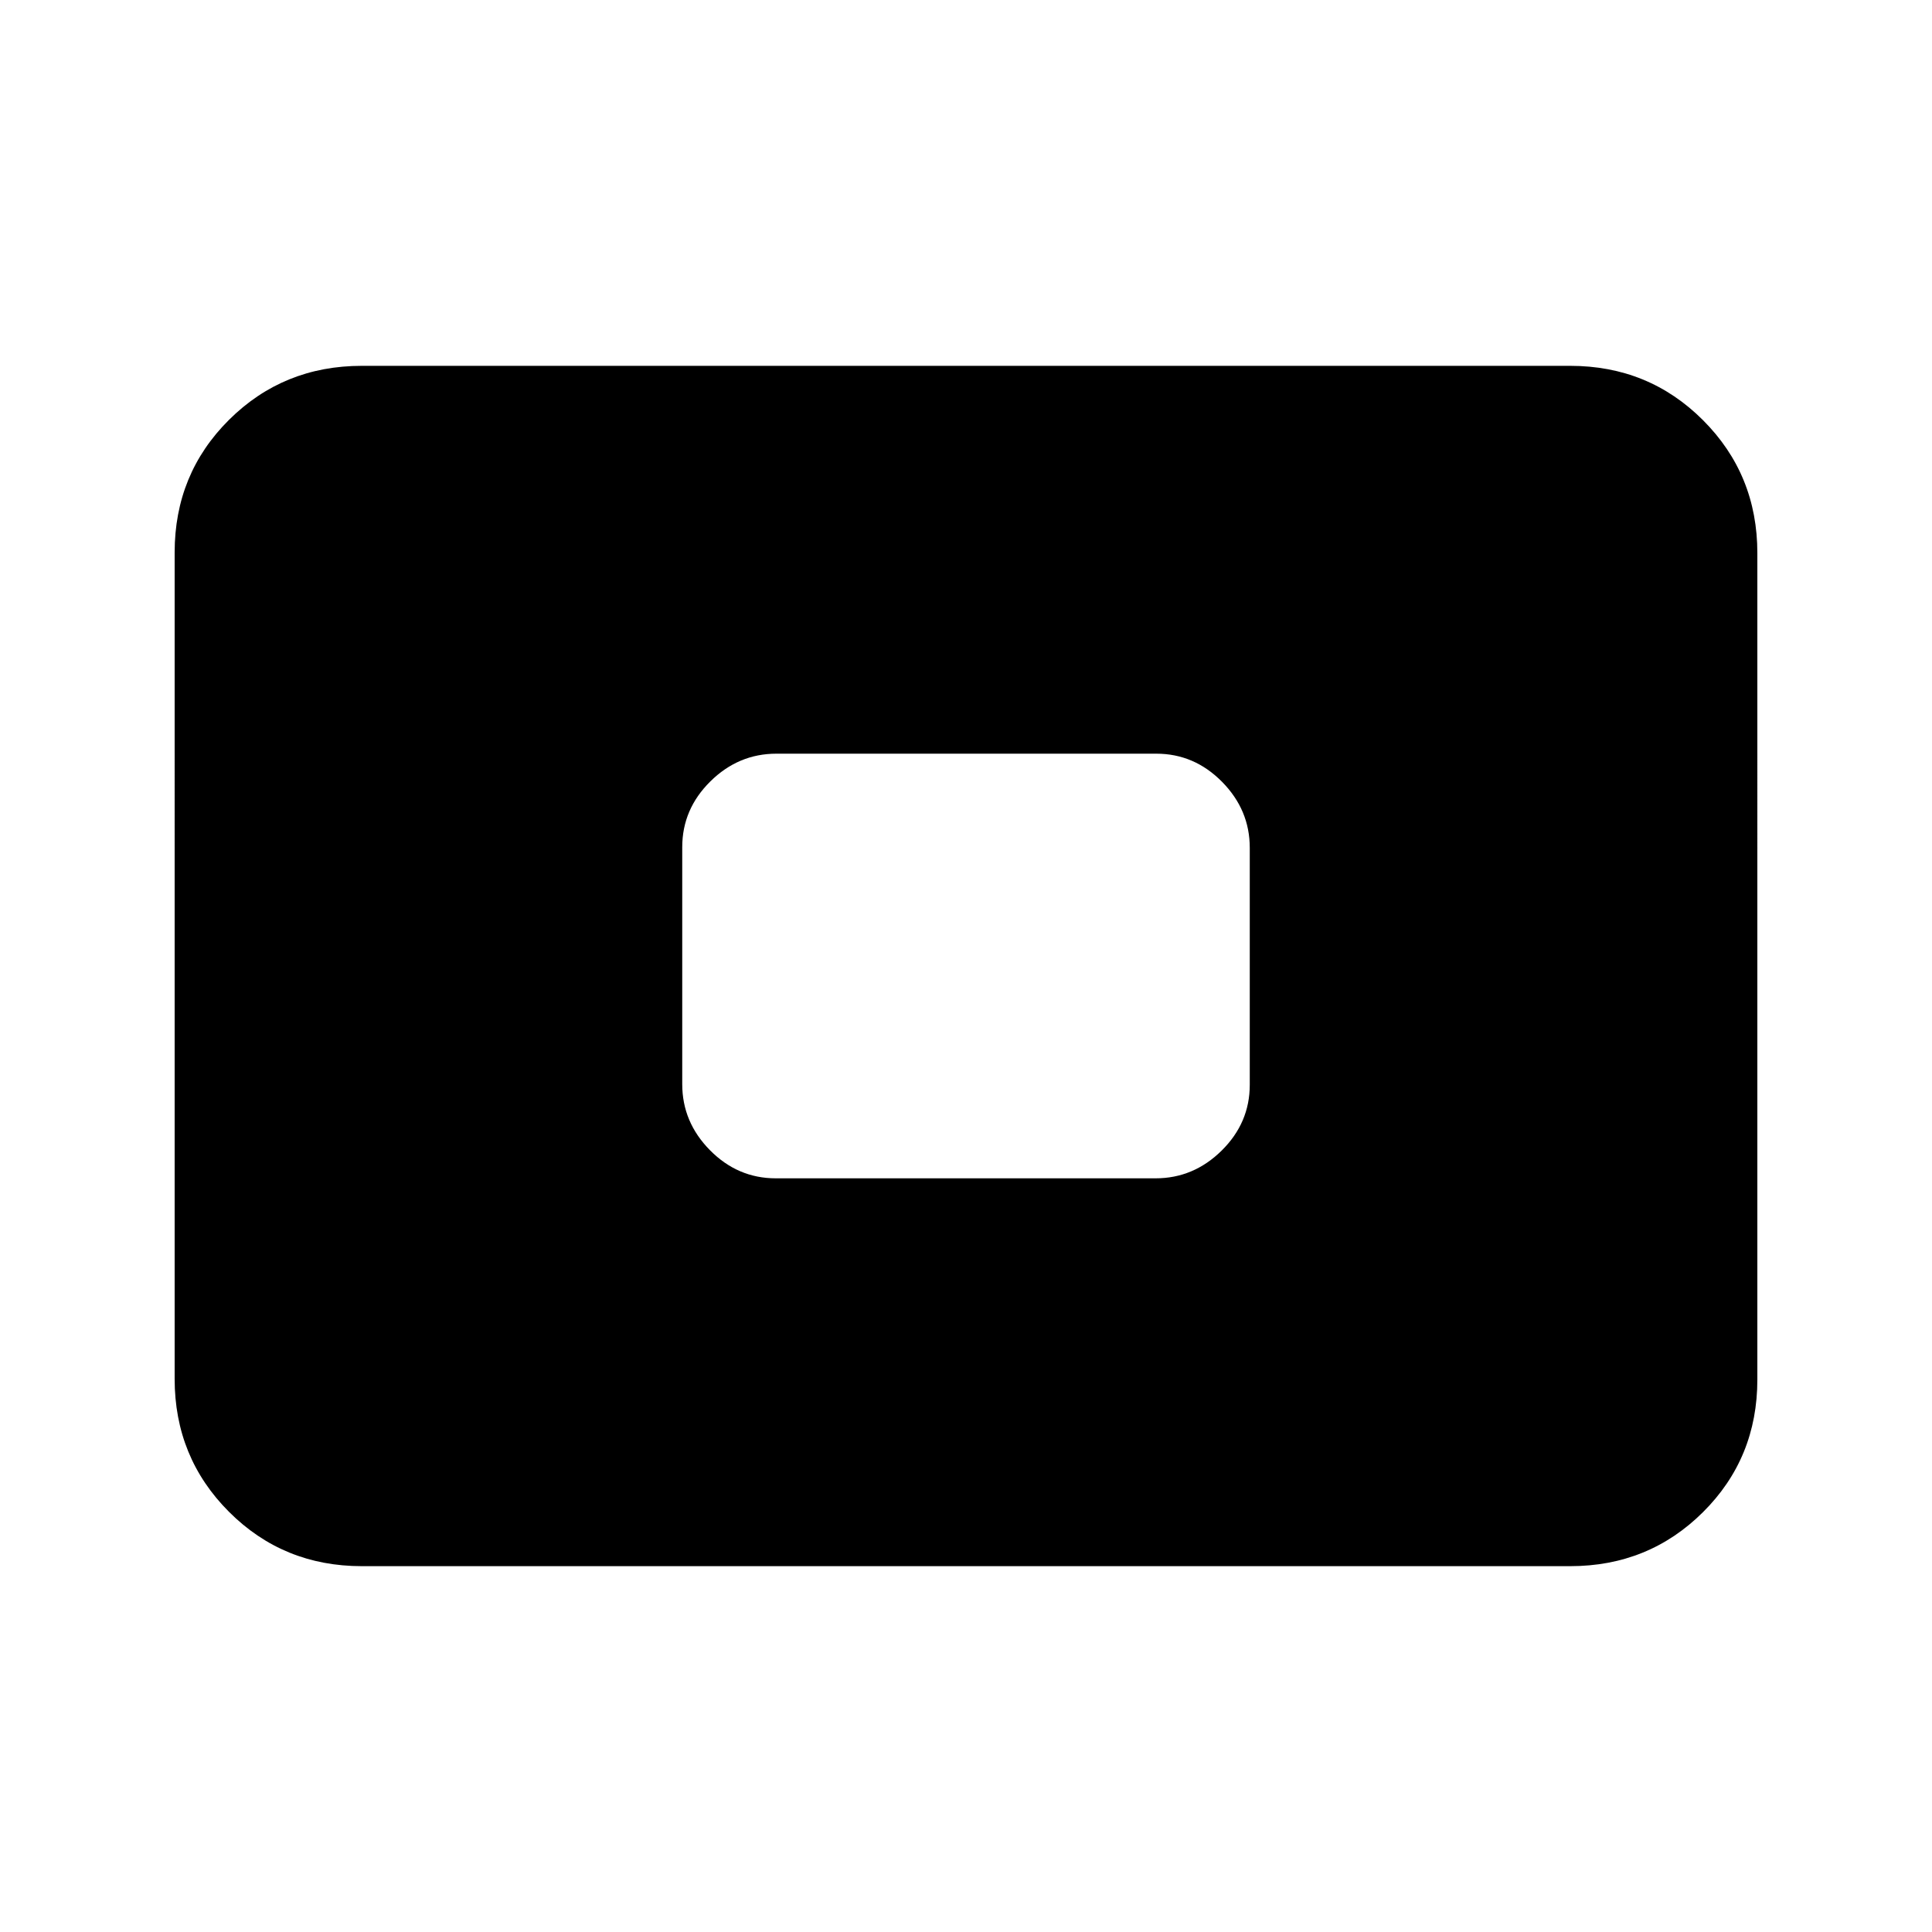 <svg xmlns="http://www.w3.org/2000/svg" height="20" viewBox="0 -960 960 960" width="20"><path d="M179.783-181.782q-39.005 0-66.003-27.01-26.998-27.01-26.998-66.031V-685.5q0-39.022 26.998-65.87 26.998-26.848 66.003-26.848h600.434q39.005 0 66.003 27.01 26.998 27.01 26.998 66.031V-274.5q0 39.022-26.998 65.87-26.998 26.848-66.003 26.848H179.783ZM385.46-374.5h188.756q18.871 0 32.827-13.791Q621-402.082 621-420.945v-117.778q0-18.864-13.795-32.82Q593.41-585.5 574.54-585.5H385.784q-18.871 0-32.827 13.791Q339-557.918 339-539.055v117.778q0 18.864 13.795 32.82Q366.59-374.5 385.46-374.5Z"/></svg>
